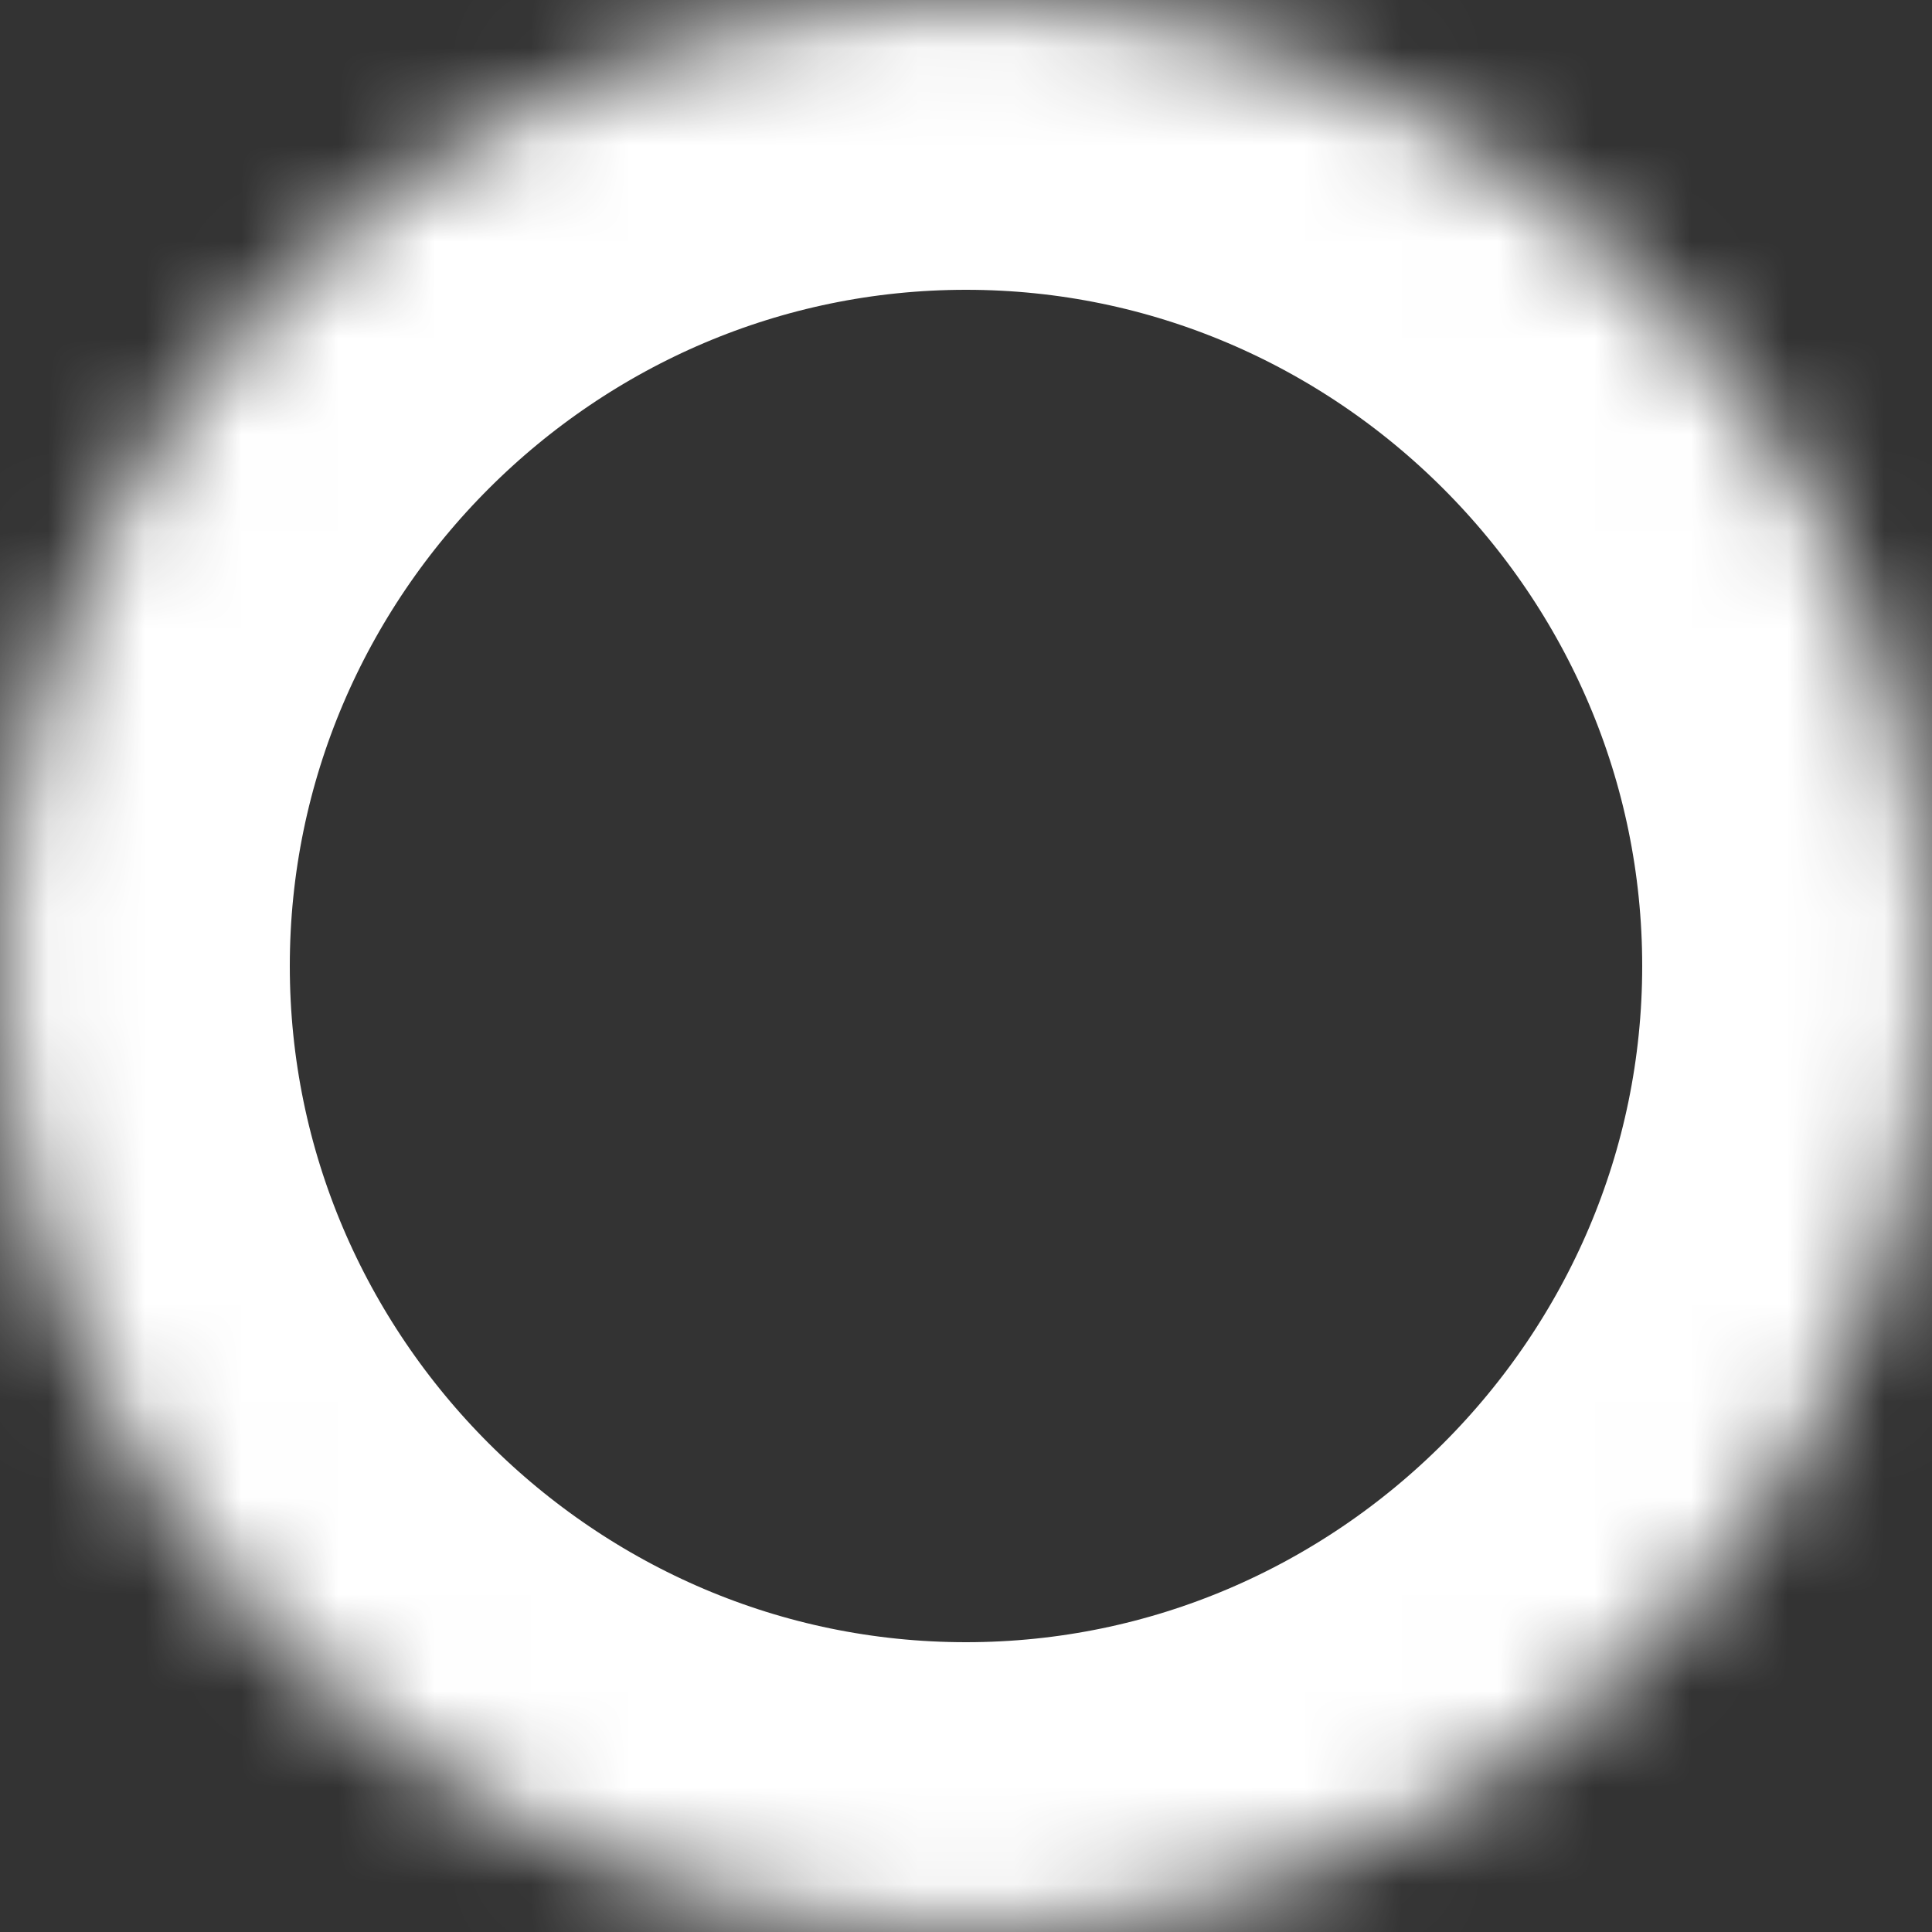 <svg width="20" height="20" viewBox="0 0 20 20" xmlns="http://www.w3.org/2000/svg" xmlns:xlink="http://www.w3.org/1999/xlink"><rect x="0" y="0" width="20" height="20" fill="#333333" stroke="none"/><defs><path d="M0 10c0 5.5 4.5 10 10 10s10-4.5 10-10S15.5 0 10 0 0 4.5 0 10z" id="a"/><mask id="b" x="0" y="0" width="20" height="20" fill="#fff"><use xlink:href="#a"/></mask></defs><use stroke="#FFF" mask="url(#b)" stroke-width="6" xlink:href="#a" fill="none" fill-rule="evenodd"/></svg>
